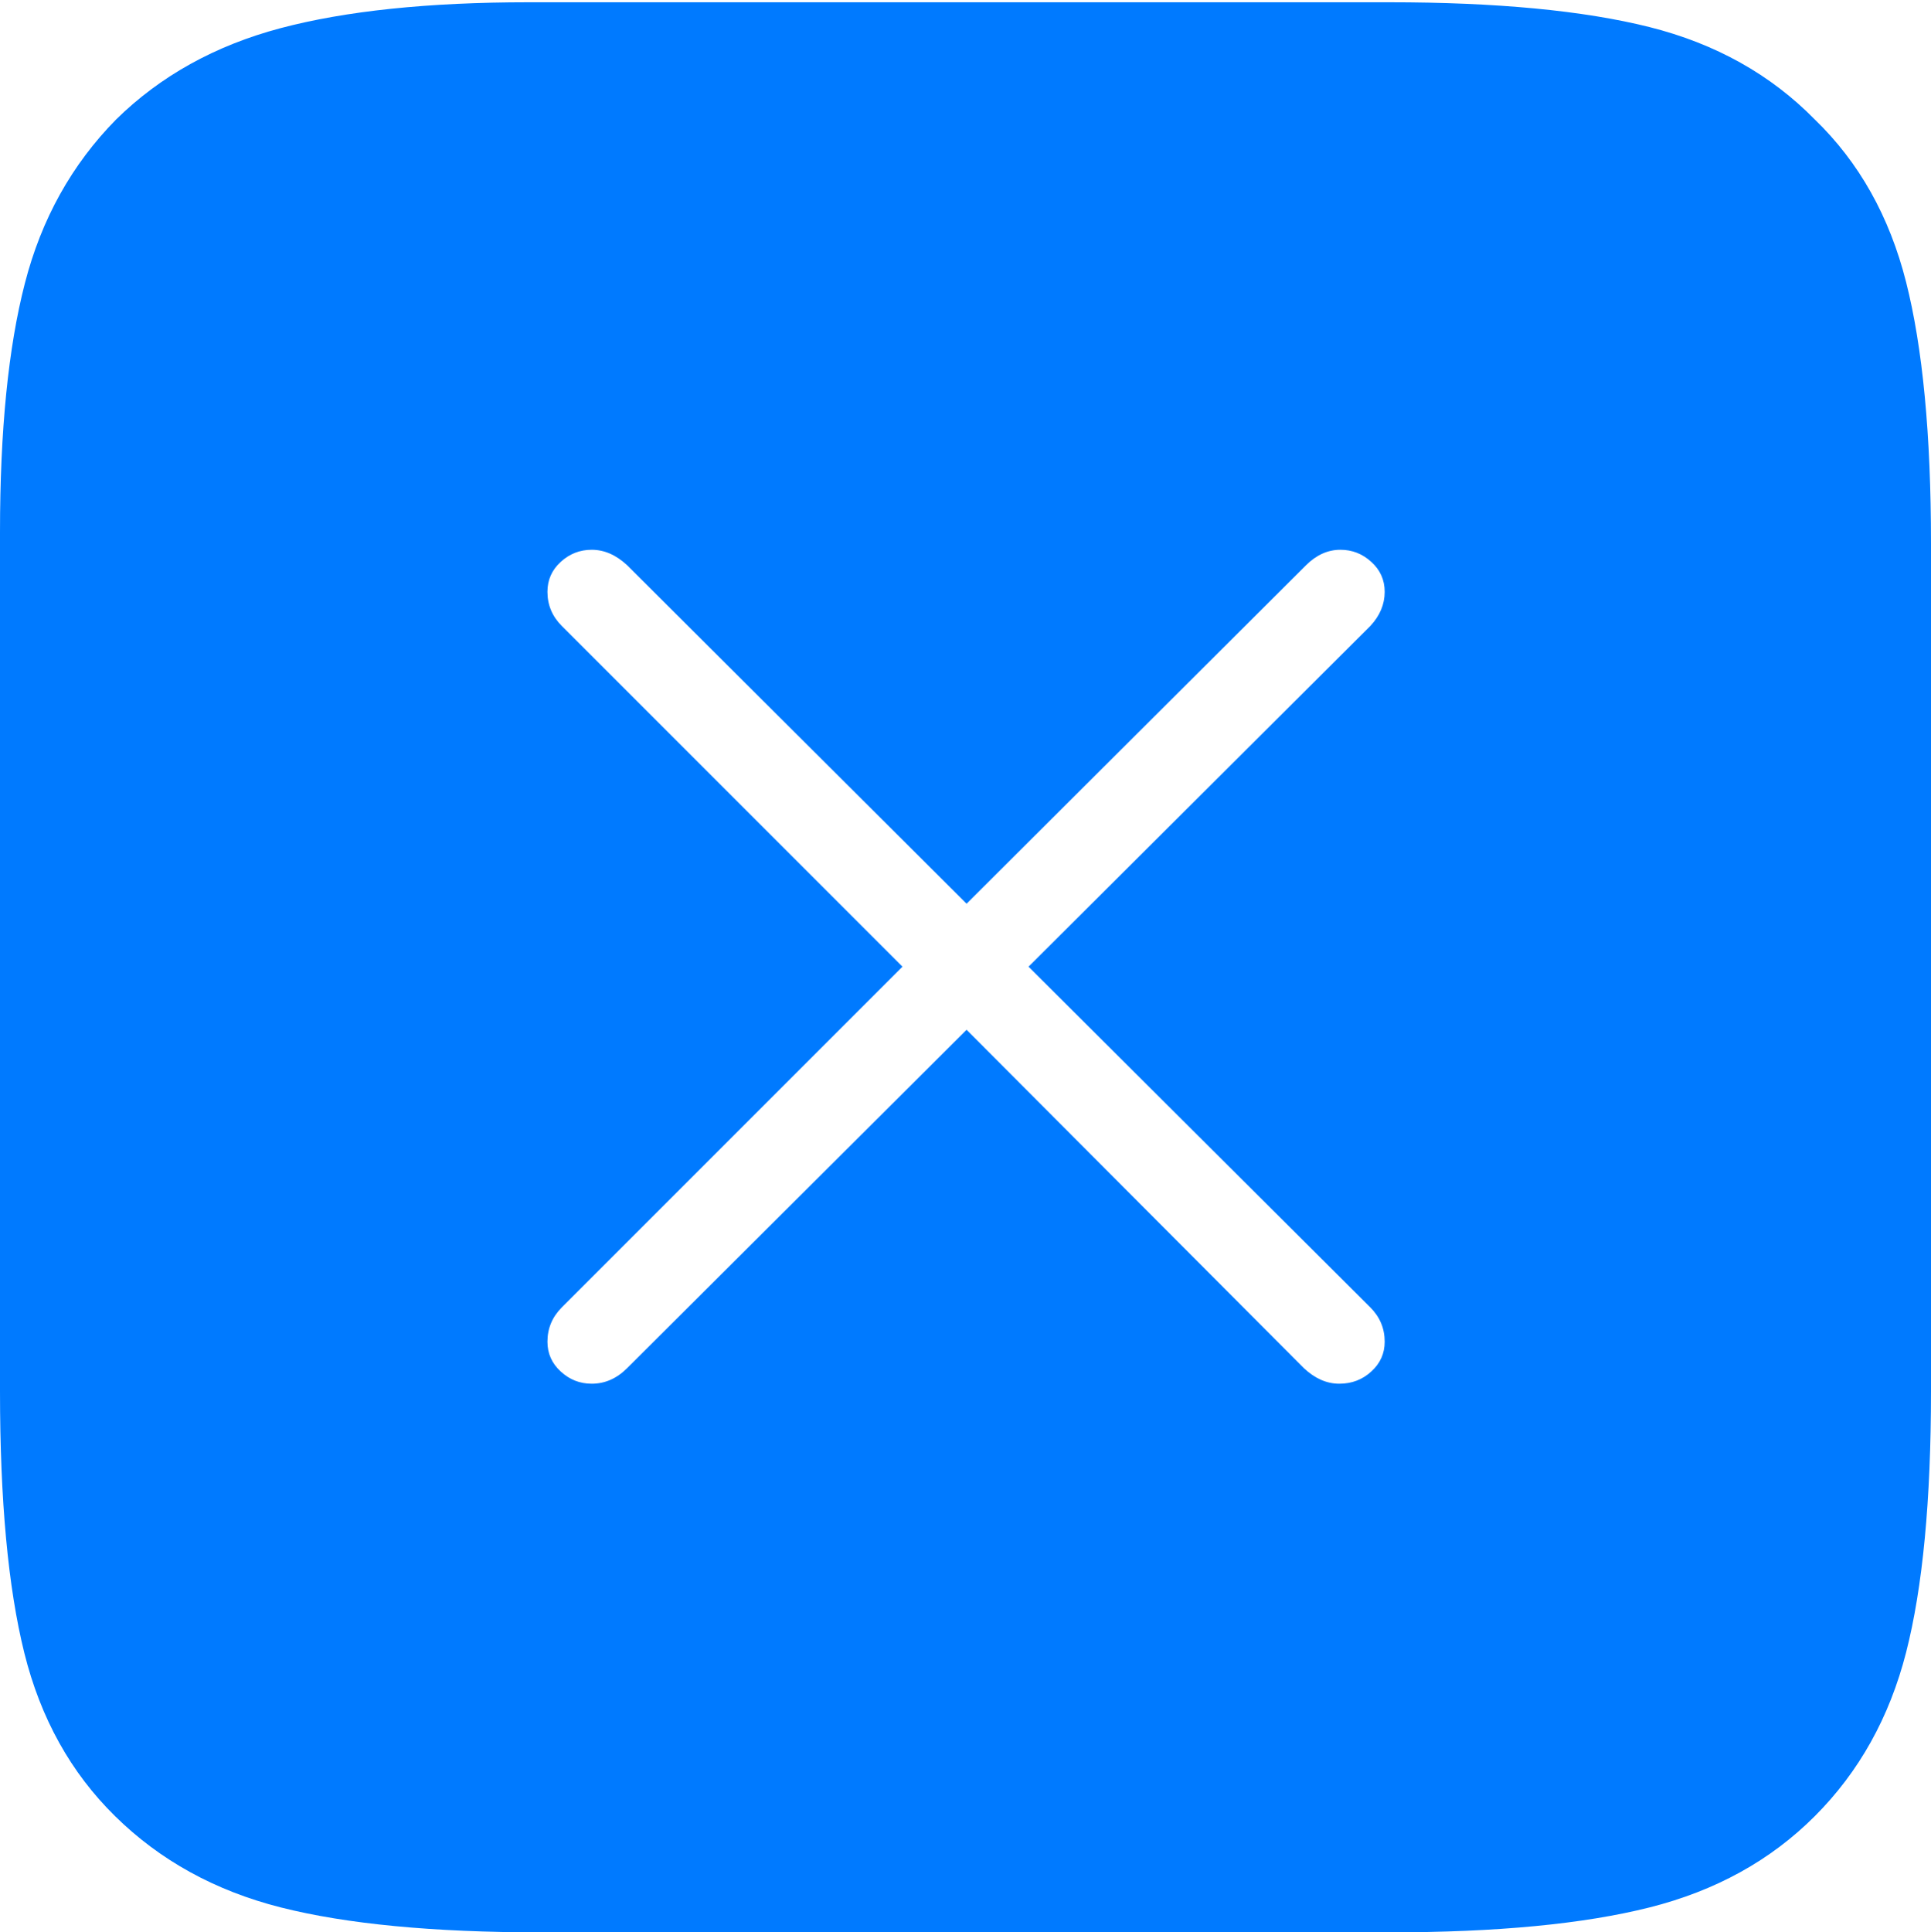 <?xml version="1.0" encoding="UTF-8"?>
<!--Generator: Apple Native CoreSVG 175-->
<!DOCTYPE svg
PUBLIC "-//W3C//DTD SVG 1.1//EN"
       "http://www.w3.org/Graphics/SVG/1.1/DTD/svg11.dtd">
<svg version="1.1" xmlns="http://www.w3.org/2000/svg" xmlns:xlink="http://www.w3.org/1999/xlink" width="17.051" height="17.061">
 <g>
  <rect height="17.061" opacity="0" width="17.051" x="0" y="0"/>
  <path d="M16.025 1.055Q15.44 0.459 14.565 0.239Q13.691 0.02 12.266 0.02L4.668 0.02Q3.34 0.02 2.476 0.249Q1.611 0.479 1.025 1.055Q0.439 1.65 0.22 2.5Q0 3.35 0 4.697L0 12.285Q0 13.73 0.215 14.595Q0.43 15.459 1.016 16.035Q1.611 16.621 2.48 16.841Q3.35 17.061 4.775 17.061L12.266 17.061Q13.691 17.061 14.565 16.841Q15.44 16.621 16.025 16.035Q16.611 15.449 16.831 14.59Q17.051 13.73 17.051 12.285L17.051 4.795Q17.051 3.359 16.831 2.49Q16.611 1.621 16.025 1.055ZM5.225 12.217Q5.068 12.217 4.951 12.109Q4.834 12.002 4.834 11.846Q4.834 11.67 4.961 11.543L7.969 8.535L4.961 5.527Q4.834 5.4 4.834 5.225Q4.834 5.068 4.951 4.961Q5.068 4.854 5.225 4.854Q5.391 4.854 5.537 4.99L8.535 7.979L11.533 4.99Q11.67 4.854 11.836 4.854Q11.992 4.854 12.109 4.961Q12.227 5.068 12.227 5.225Q12.227 5.391 12.1 5.527L9.082 8.535L12.1 11.543Q12.227 11.67 12.227 11.846Q12.227 12.002 12.109 12.109Q11.992 12.217 11.826 12.217Q11.66 12.217 11.514 12.08L8.535 9.092L5.537 12.08Q5.4 12.217 5.225 12.217Z" fill="#007aff"/>
 </g>
</svg>
